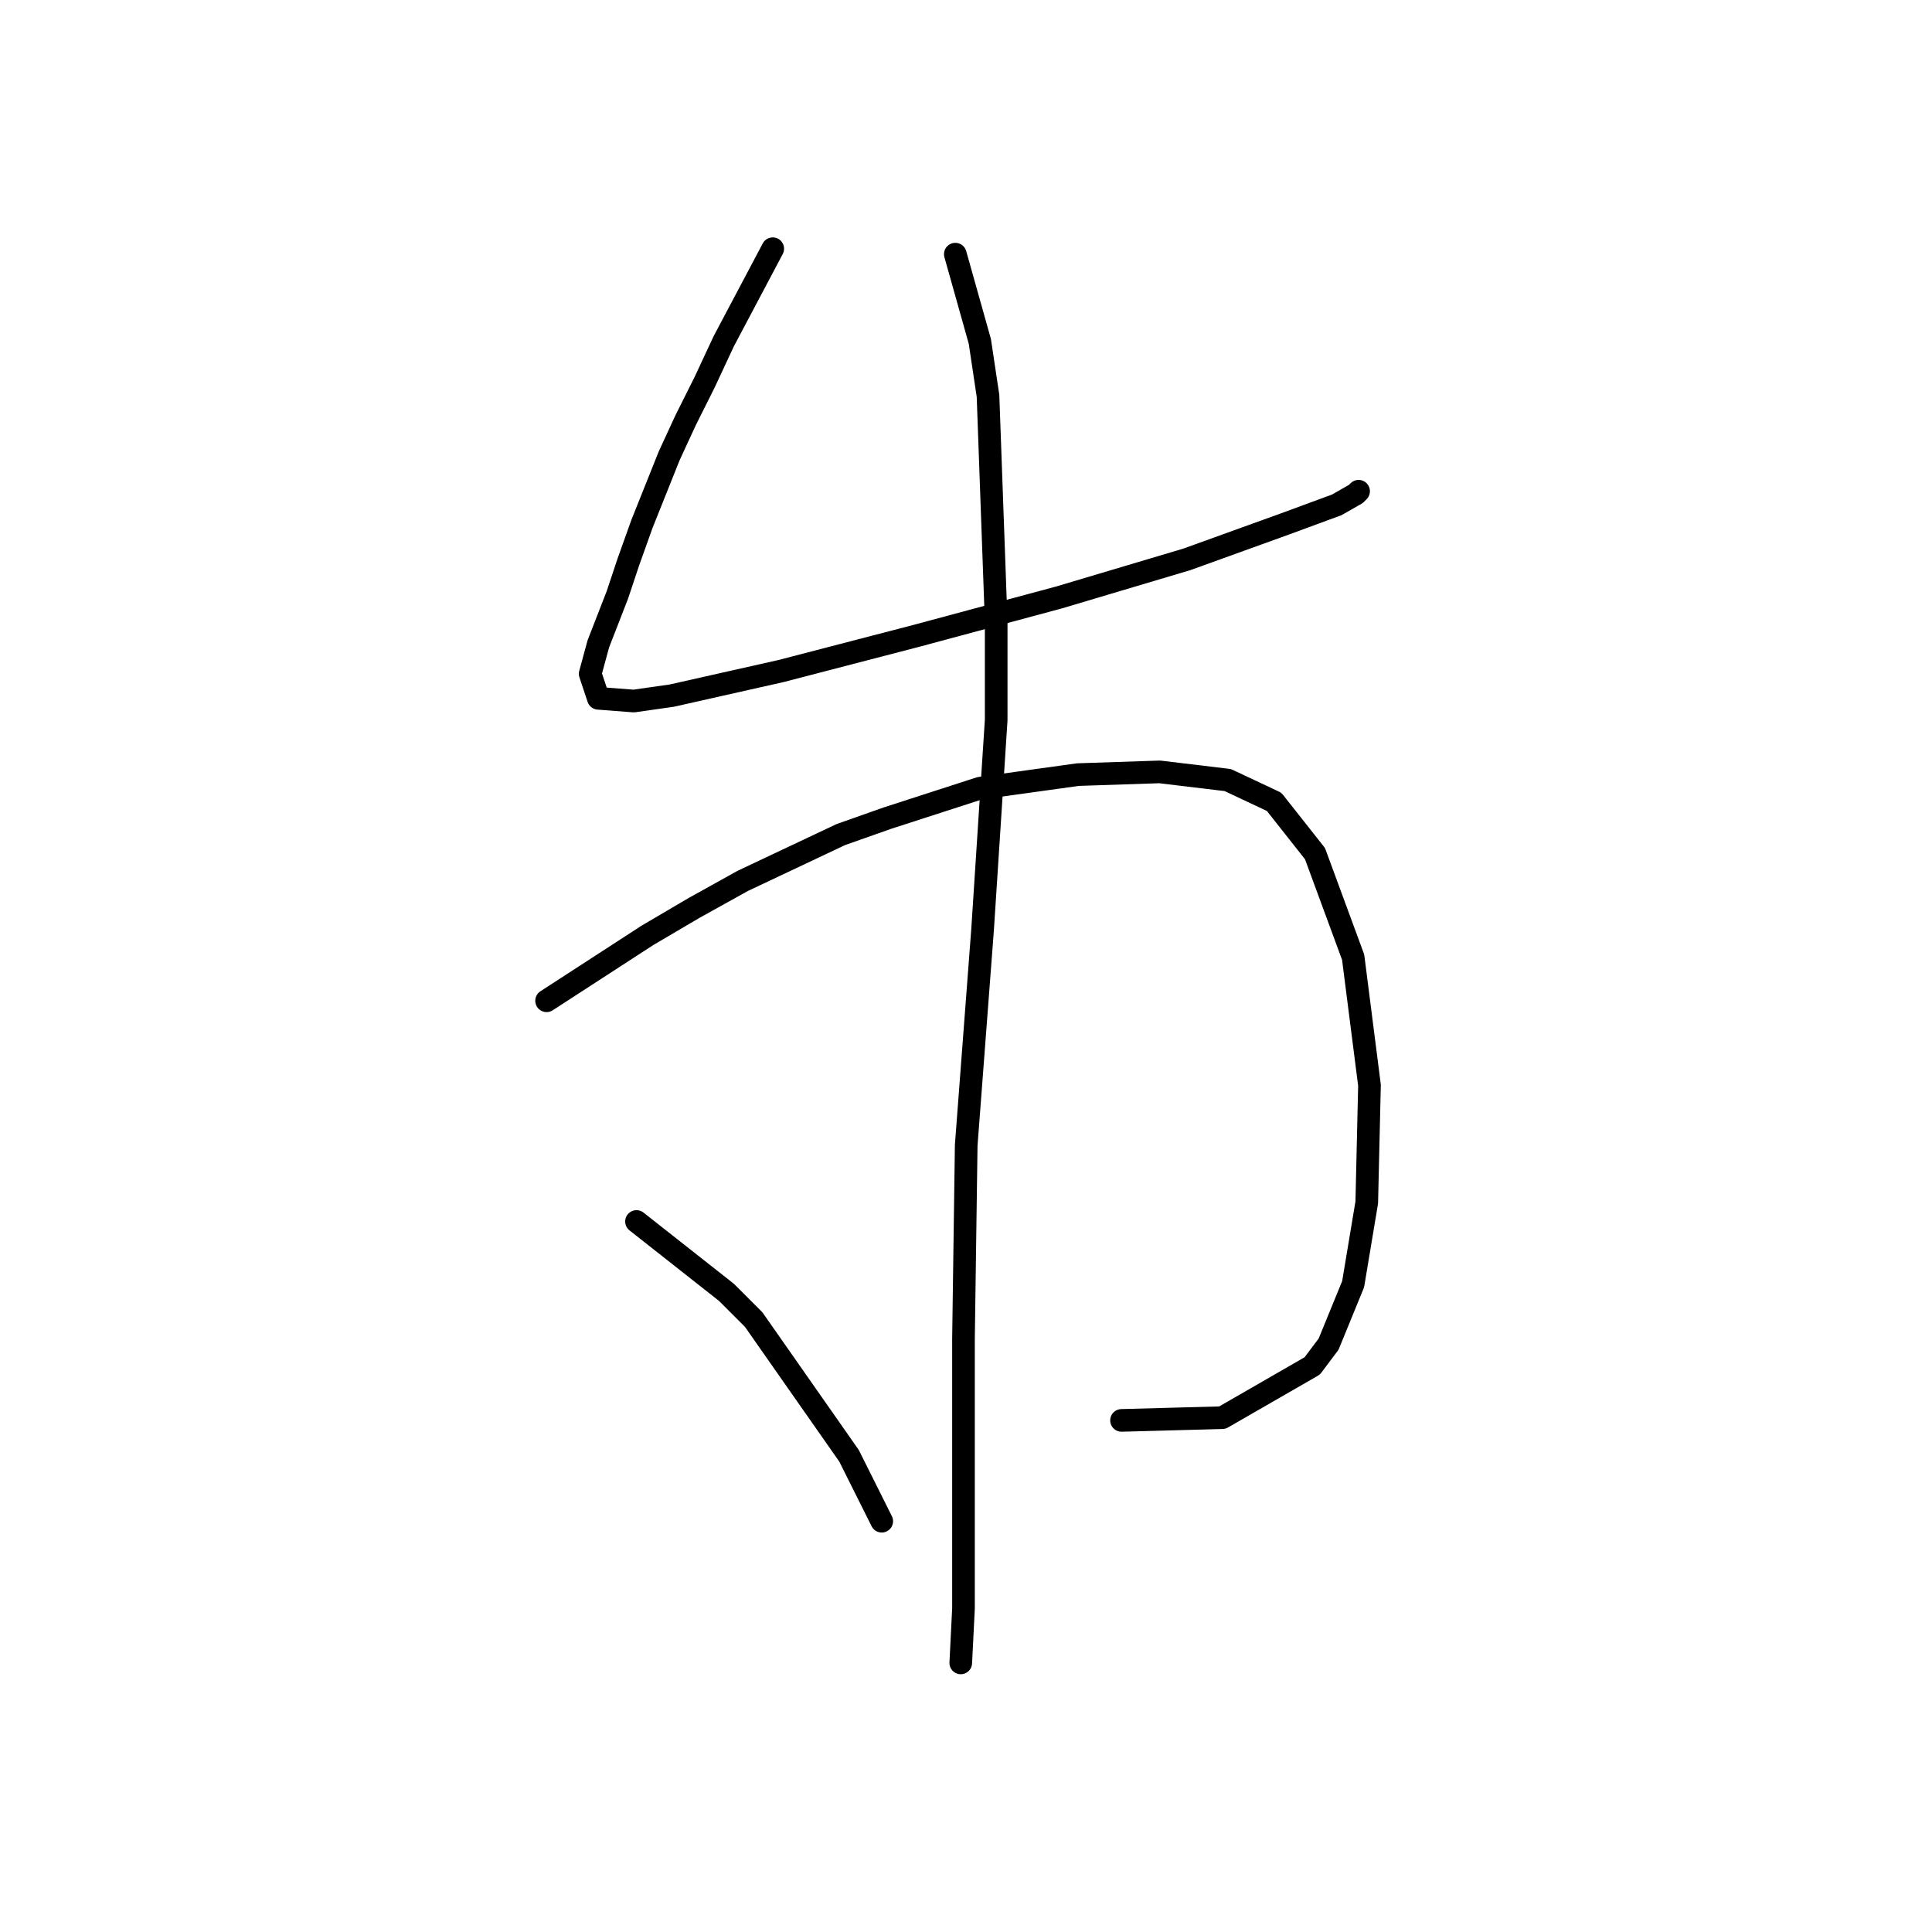 <?xml version="1.0" standalone="no"?>
    <svg width="256" height="256" xmlns="http://www.w3.org/2000/svg" version="1.1">
    <polyline stroke="black" stroke-width="3" stroke-linecap="round" fill="transparent" stroke-linejoin="round" points="102.393 32.956 95.894 45.232 93.367 50.648 90.839 55.703 88.673 60.396 85.062 69.423 83.257 74.477 81.813 78.81 79.285 85.309 78.202 89.281 79.285 92.53 83.979 92.891 89.034 92.169 103.476 88.92 121.529 84.226 140.304 79.171 157.273 74.116 170.271 69.423 177.131 66.895 179.659 65.451 180.02 65.09 180.02 65.09 " />
        <polyline stroke="black" stroke-width="3" stroke-linecap="round" fill="transparent" stroke-linejoin="round" points="72.425 132.607 85.784 123.942 91.922 120.331 98.421 116.721 111.419 110.583 117.557 108.417 129.833 104.445 142.831 102.64 153.663 102.279 162.689 103.362 168.827 106.25 174.243 113.11 179.298 126.83 181.464 143.8 181.103 159.325 179.298 170.157 176.048 178.1 173.882 180.989 161.967 187.849 148.608 188.21 148.608 188.21 " />
        <polyline stroke="black" stroke-width="3" stroke-linecap="round" fill="transparent" stroke-linejoin="round" points="126.584 33.678 129.833 45.232 130.916 52.453 131.999 82.421 131.999 95.419 130.194 123.22 128.028 151.743 127.667 177.378 127.667 199.041 127.667 213.123 127.306 220.344 127.306 220.344 " />
        <polyline stroke="black" stroke-width="3" stroke-linecap="round" fill="transparent" stroke-linejoin="round" points="84.34 161.853 96.255 171.24 99.866 174.851 112.503 192.903 116.835 201.569 116.835 201.569 " />
        </svg>